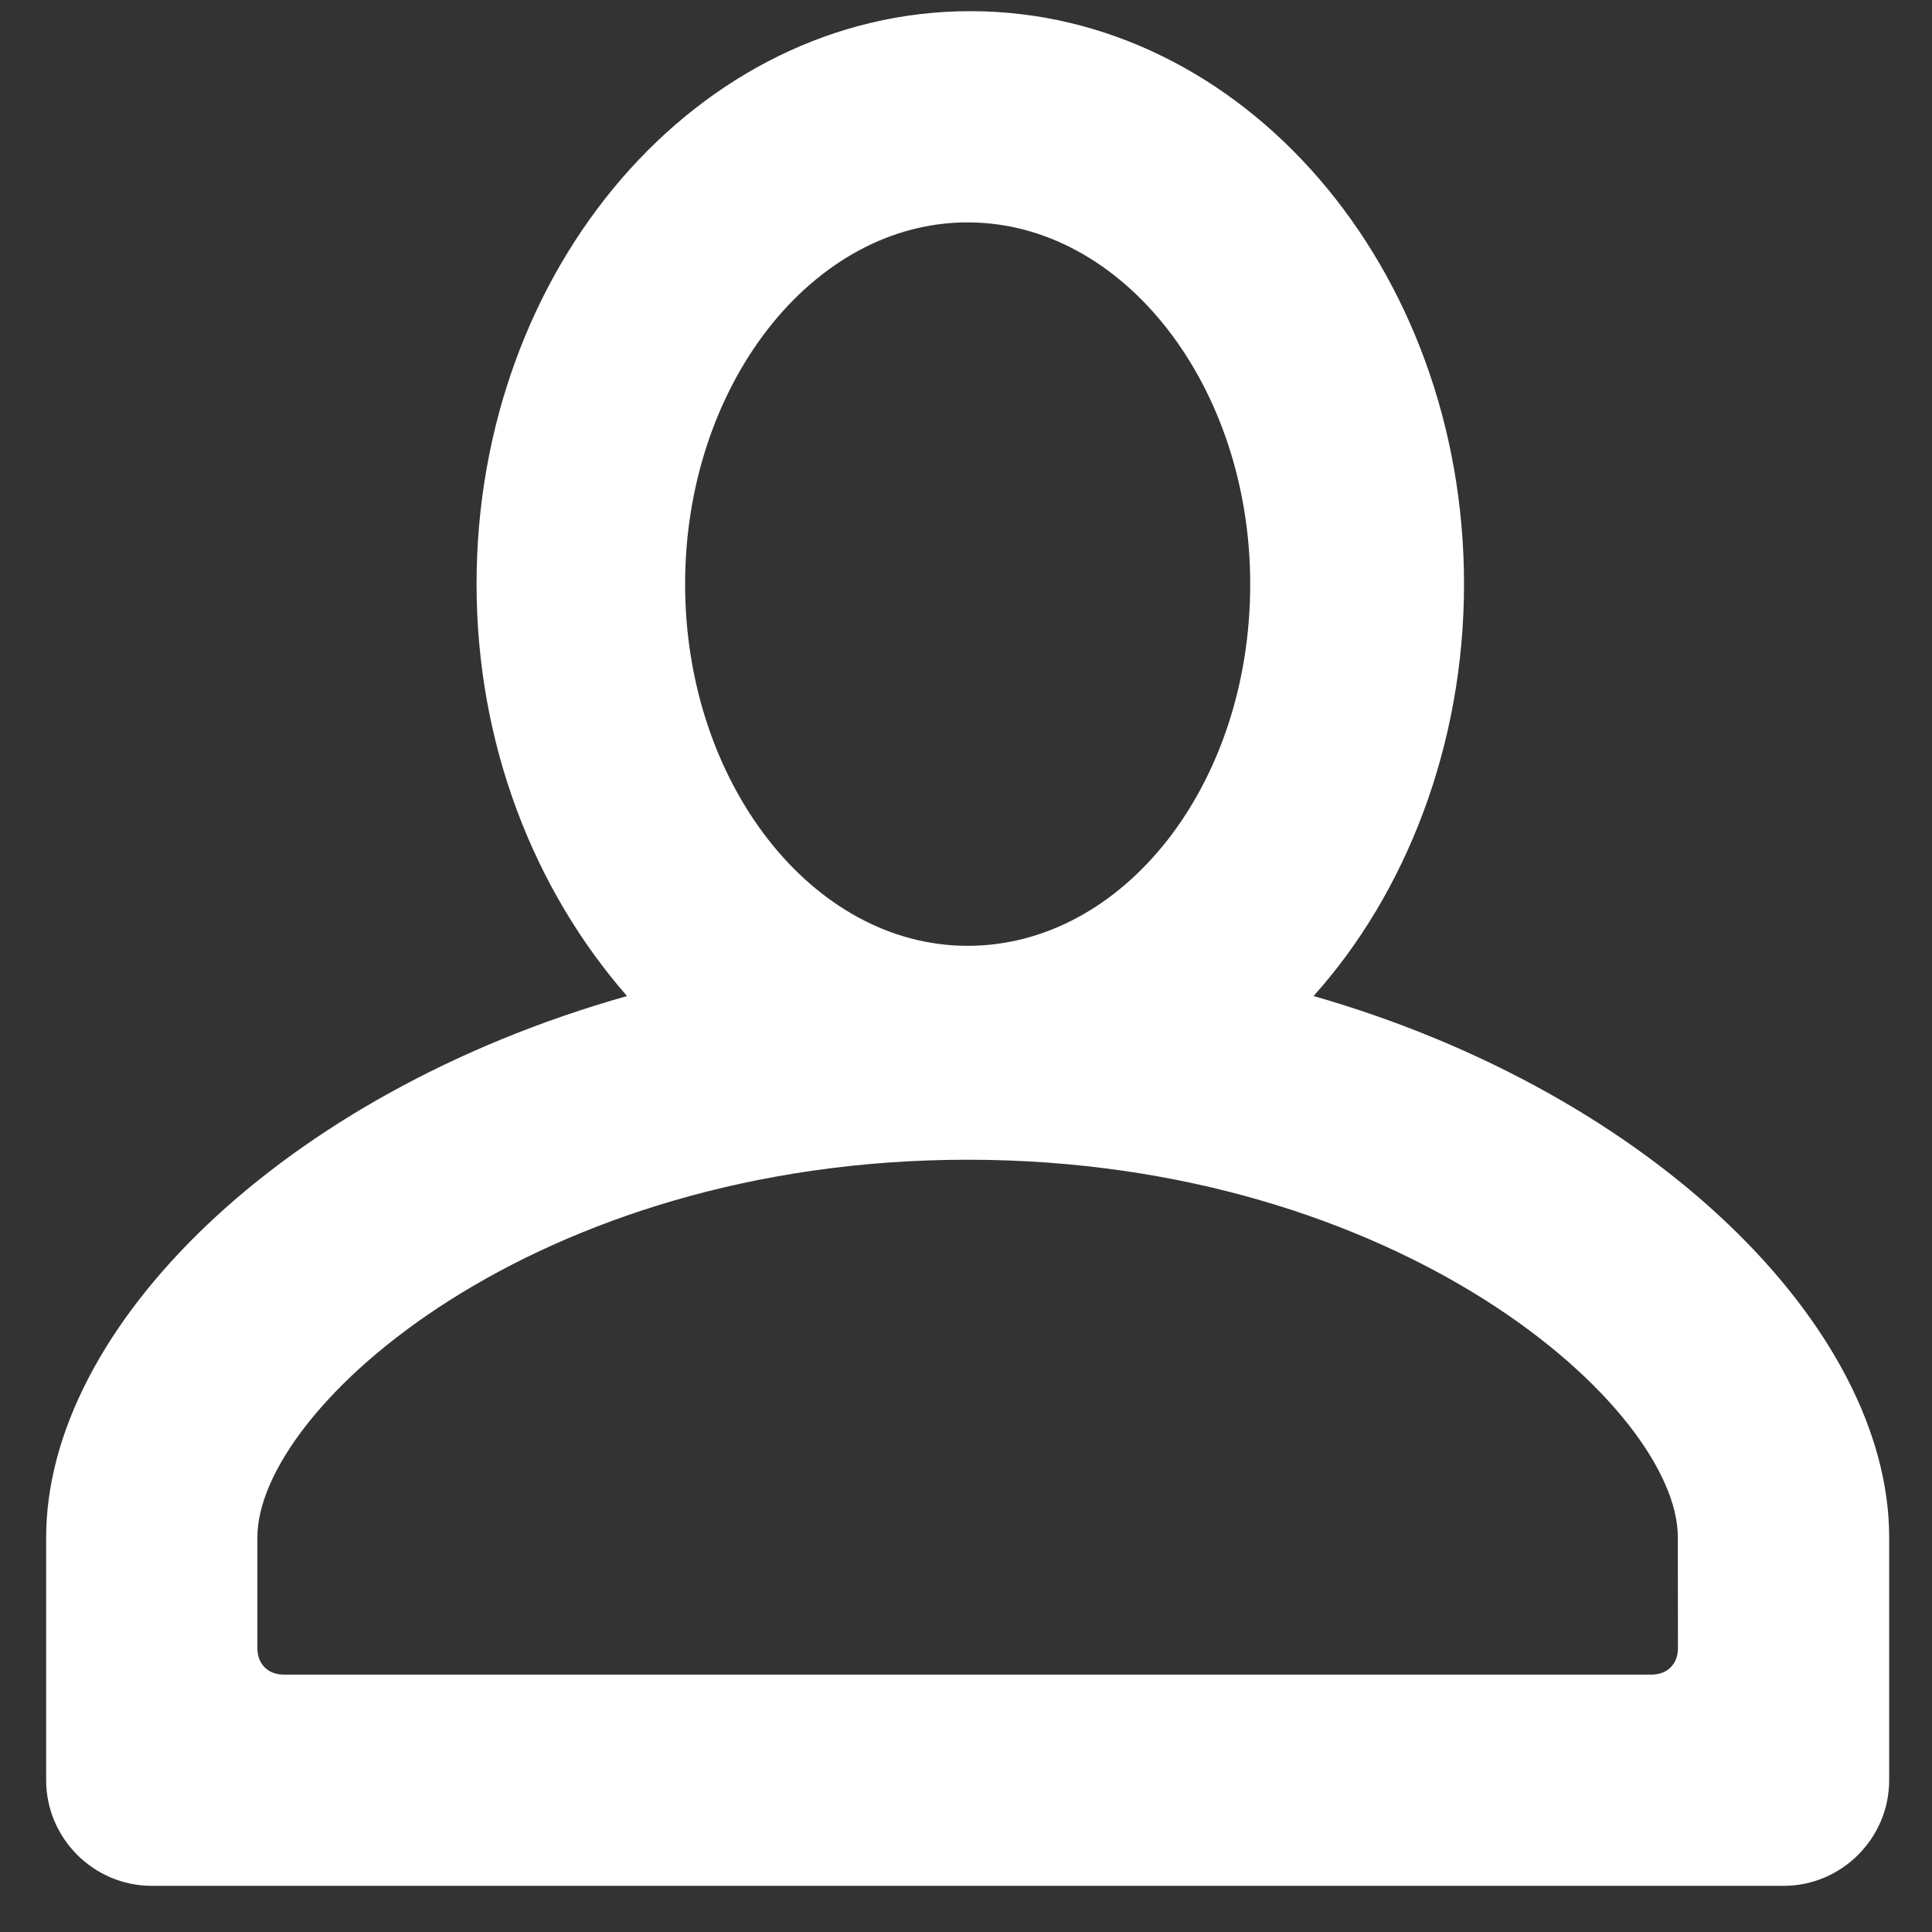 <svg width="18" height="18" viewBox="0 0 18 18" fill="none" xmlns="http://www.w3.org/2000/svg">
<rect x="0" y="0" width="18" height="18" fill="#333333" stroke="none"/>
<path d="M12.238 9.28C13.099 8.32 13.64 6.943 13.64 5.442C13.64 2.49 11.574 0.104 9.04 0.104C6.506 0.104 4.44 2.49 4.44 5.442C4.44 6.943 4.981 8.296 5.842 9.28C2.619 10.19 0.43 12.379 0.43 14.323V16.586C0.43 17.127 0.873 17.57 1.414 17.57H16.617C17.158 17.57 17.601 17.127 17.601 16.586V14.322C17.601 12.379 15.412 10.19 12.239 9.28L12.238 9.28ZM9.015 2.072C10.467 2.072 11.648 3.597 11.648 5.442C11.648 7.312 10.467 8.812 9.015 8.812C7.564 8.812 6.383 7.287 6.383 5.442C6.383 3.597 7.564 2.072 9.015 2.072ZM15.633 15.356C15.633 15.504 15.534 15.602 15.386 15.602L2.644 15.602C2.496 15.602 2.398 15.503 2.398 15.356V14.322C2.398 13.117 4.981 10.805 9.015 10.805C13.049 10.805 15.632 13.117 15.632 14.322L15.633 15.356Z" fill="white"/>
</svg>
